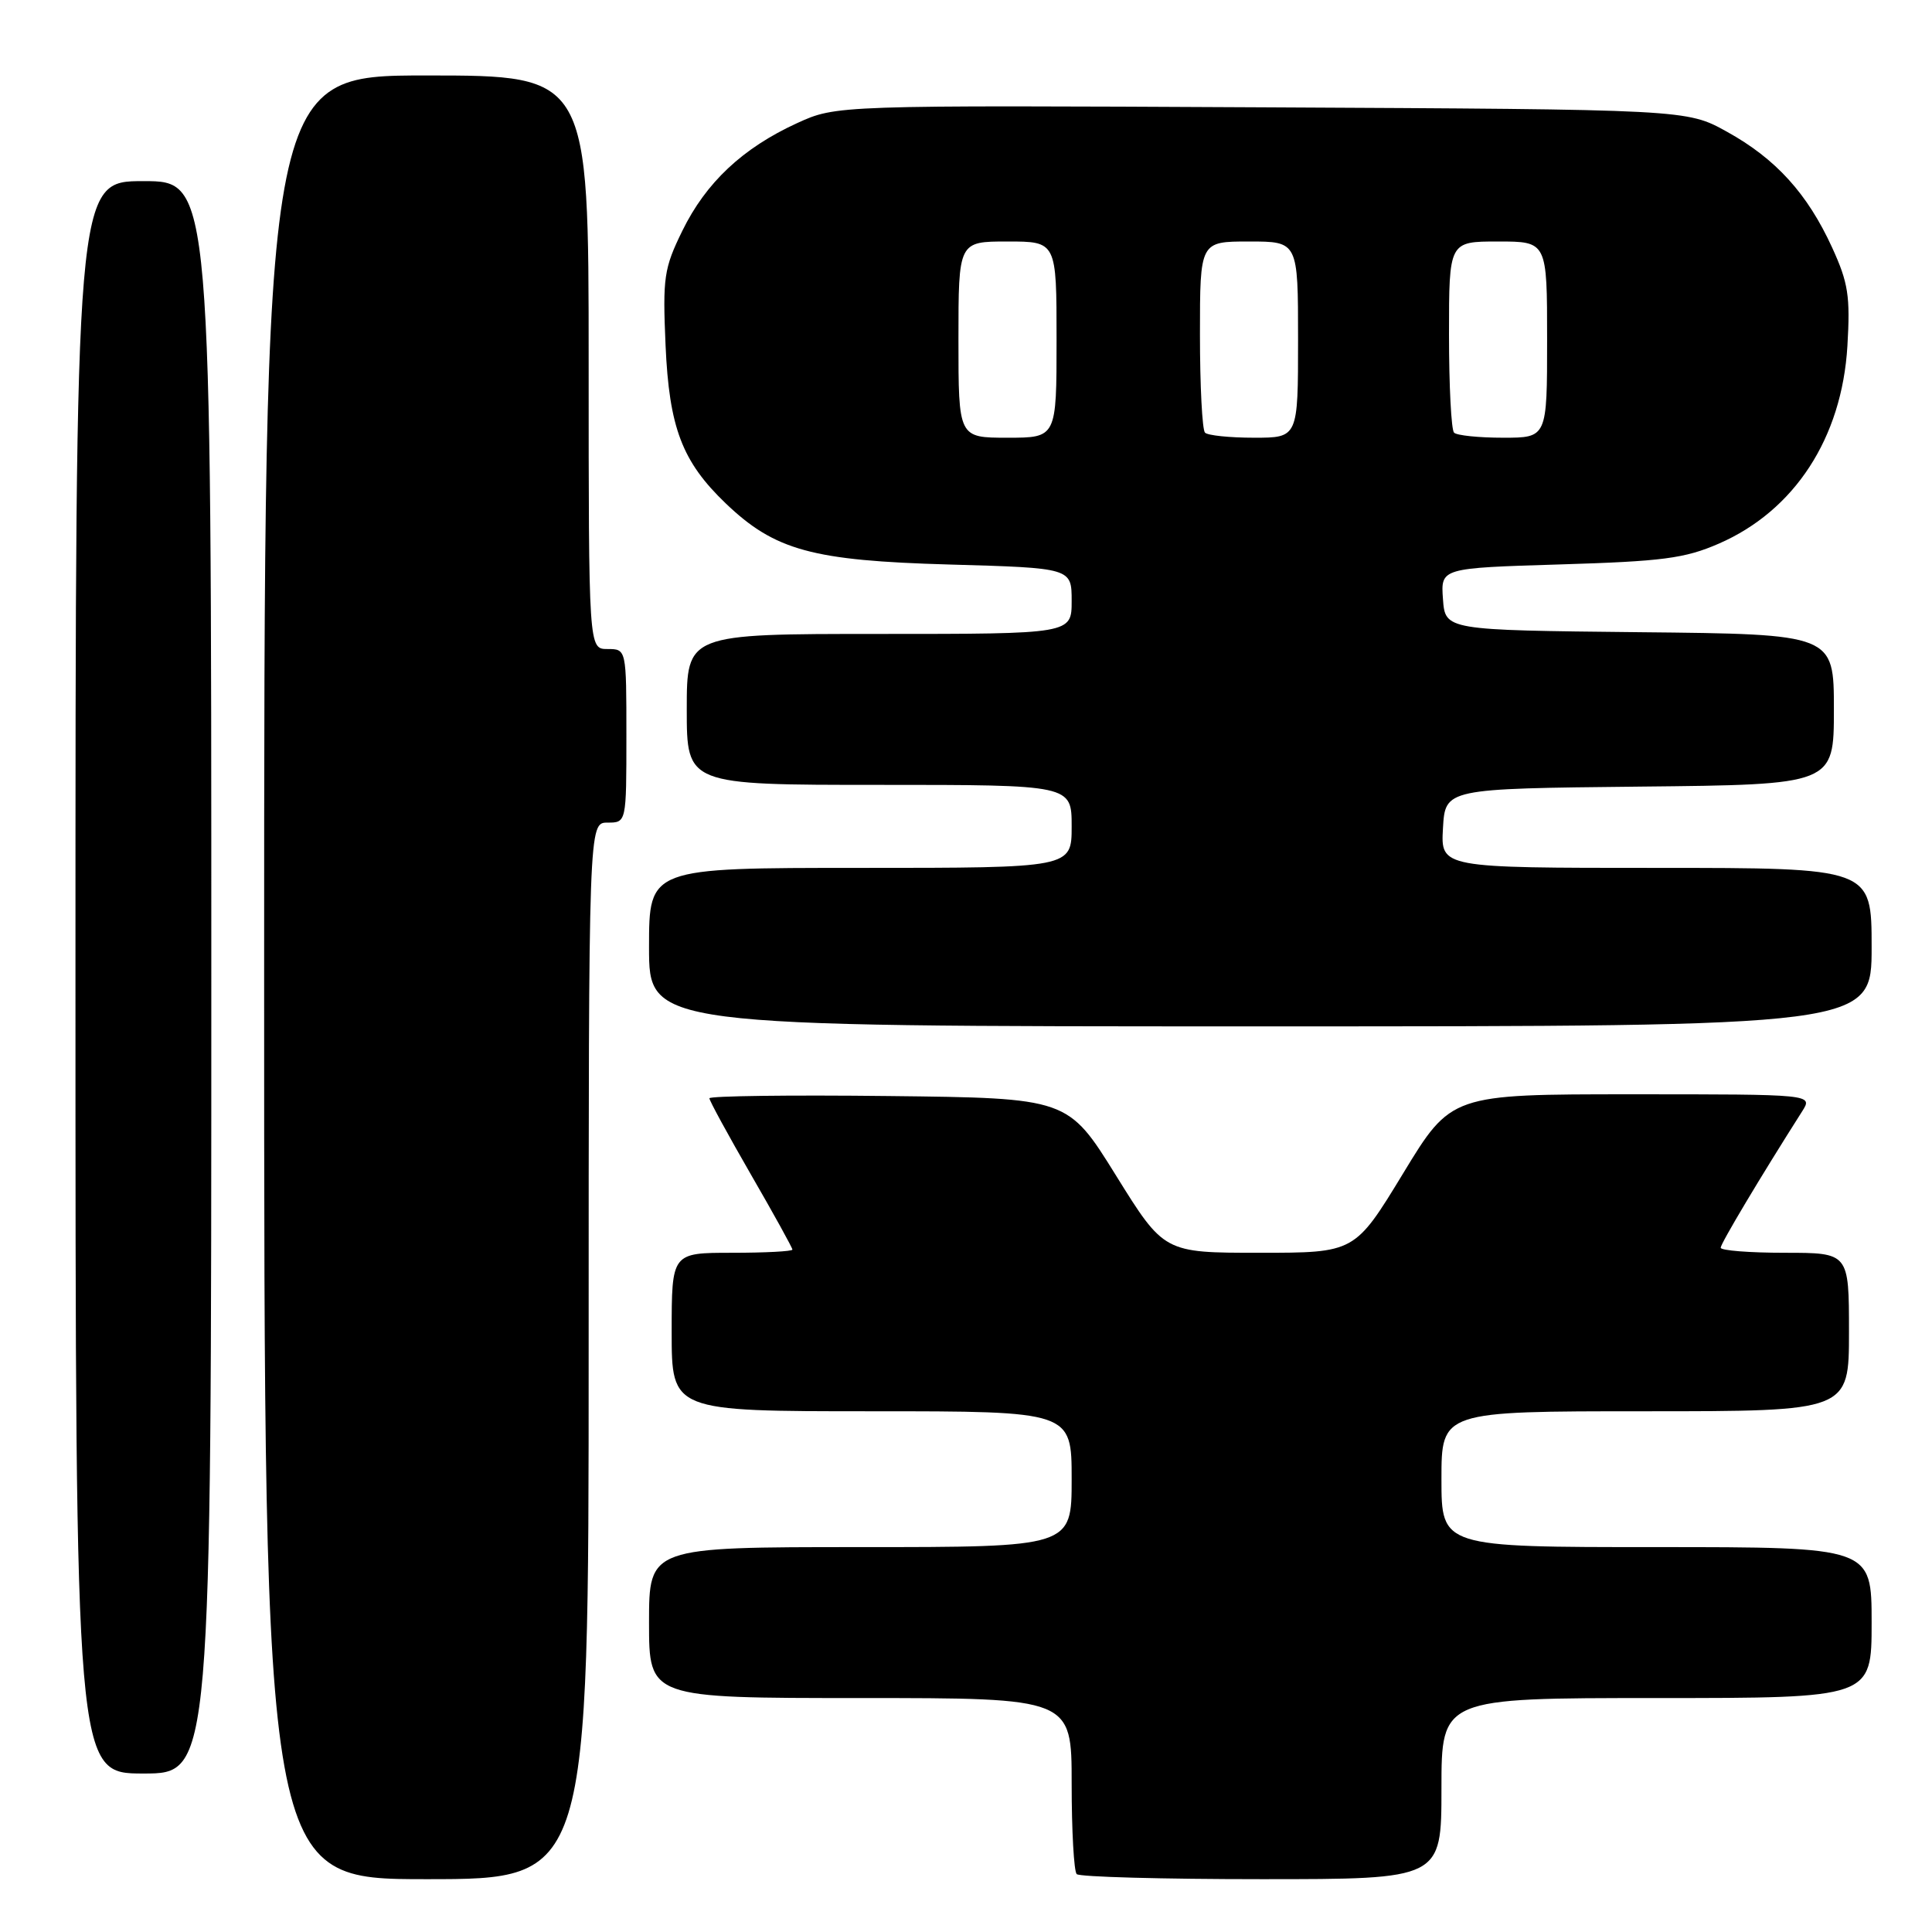 <?xml version="1.0" encoding="UTF-8" standalone="no"?>
<!DOCTYPE svg PUBLIC "-//W3C//DTD SVG 1.1//EN" "http://www.w3.org/Graphics/SVG/1.1/DTD/svg11.dtd" >
<svg xmlns="http://www.w3.org/2000/svg" xmlns:xlink="http://www.w3.org/1999/xlink" version="1.1" viewBox="0 0 256 256">
 <g >
 <path fill="currentColor"
d=" M 78.00 179.00 C 78.00 109.00 78.00 109.00 80.50 109.00 C 83.00 109.00 83.00 109.00 83.00 97.50 C 83.00 86.00 83.00 86.00 80.50 86.00 C 78.00 86.00 78.00 86.00 78.00 48.00 C 78.00 10.00 78.00 10.00 56.50 10.00 C 35.00 10.00 35.00 10.00 35.00 129.50 C 35.00 249.00 35.00 249.00 56.50 249.00 C 78.00 249.00 78.00 249.00 78.00 179.00 Z  M 191.00 237.00 C 191.00 225.00 191.00 225.00 219.50 225.00 C 248.00 225.00 248.00 225.00 248.00 215.00 C 248.00 205.00 248.00 205.00 219.50 205.00 C 191.00 205.00 191.00 205.00 191.00 196.00 C 191.00 187.00 191.00 187.00 218.00 187.00 C 245.00 187.00 245.00 187.00 245.00 176.50 C 245.00 166.00 245.00 166.00 236.50 166.00 C 231.82 166.00 228.00 165.70 228.00 165.33 C 228.00 164.77 233.29 155.91 238.80 147.25 C 240.23 145.00 240.23 145.00 216.26 145.00 C 192.29 145.00 192.29 145.00 185.91 155.50 C 179.52 166.00 179.52 166.00 166.88 166.00 C 154.24 166.00 154.24 166.00 147.87 155.75 C 141.50 145.50 141.50 145.50 117.75 145.23 C 104.69 145.08 94.00 145.22 94.00 145.53 C 94.00 145.85 96.48 150.39 99.50 155.63 C 102.53 160.87 105.00 165.35 105.00 165.58 C 105.00 165.81 101.40 166.00 97.00 166.00 C 89.00 166.00 89.00 166.00 89.00 176.50 C 89.00 187.00 89.00 187.00 115.50 187.00 C 142.00 187.00 142.00 187.00 142.00 196.00 C 142.00 205.00 142.00 205.00 114.00 205.00 C 86.00 205.00 86.00 205.00 86.00 215.00 C 86.00 225.00 86.00 225.00 114.00 225.00 C 142.00 225.00 142.00 225.00 142.00 236.33 C 142.00 242.57 142.30 247.97 142.67 248.33 C 143.03 248.70 154.06 249.00 167.17 249.00 C 191.00 249.00 191.00 249.00 191.00 237.00 Z  M 28.00 129.50 C 28.00 24.00 28.00 24.00 19.00 24.00 C 10.00 24.00 10.00 24.00 10.00 129.50 C 10.00 235.00 10.00 235.00 19.00 235.00 C 28.00 235.00 28.00 235.00 28.00 129.50 Z  M 248.00 125.50 C 248.00 115.00 248.00 115.00 219.45 115.00 C 190.90 115.00 190.90 115.00 191.20 109.75 C 191.50 104.50 191.50 104.50 217.25 104.23 C 243.00 103.97 243.00 103.97 243.00 94.00 C 243.00 84.03 243.00 84.03 217.25 83.77 C 191.50 83.50 191.50 83.50 191.20 79.38 C 190.90 75.27 190.90 75.27 206.70 74.79 C 220.29 74.38 223.23 74.00 227.74 72.04 C 237.79 67.67 244.06 58.04 244.79 45.86 C 245.18 39.26 244.91 37.48 242.77 32.81 C 239.50 25.66 235.30 21.03 228.82 17.45 C 223.50 14.50 223.50 14.50 167.16 14.22 C 110.82 13.94 110.82 13.94 105.61 16.32 C 98.41 19.62 93.55 24.18 90.42 30.57 C 87.97 35.57 87.80 36.76 88.19 45.75 C 88.67 56.66 90.38 61.16 96.16 66.70 C 102.67 72.93 107.63 74.29 125.75 74.80 C 142.00 75.26 142.00 75.26 142.00 79.63 C 142.00 84.00 142.00 84.00 116.50 84.00 C 91.00 84.00 91.00 84.00 91.00 94.00 C 91.00 104.00 91.00 104.00 116.50 104.00 C 142.00 104.00 142.00 104.00 142.00 109.50 C 142.00 115.00 142.00 115.00 114.00 115.00 C 86.00 115.00 86.00 115.00 86.00 125.50 C 86.00 136.00 86.00 136.00 167.00 136.00 C 248.00 136.00 248.00 136.00 248.00 125.50 Z  M 127.00 45.00 C 127.00 32.00 127.00 32.00 133.50 32.00 C 140.00 32.00 140.00 32.00 140.00 45.00 C 140.00 58.00 140.00 58.00 133.50 58.00 C 127.00 58.00 127.00 58.00 127.00 45.00 Z  M 159.67 57.33 C 159.30 56.97 159.00 51.12 159.00 44.33 C 159.00 32.00 159.00 32.00 165.50 32.00 C 172.00 32.00 172.00 32.00 172.00 45.00 C 172.00 58.00 172.00 58.00 166.17 58.00 C 162.96 58.00 160.03 57.70 159.67 57.33 Z  M 192.67 57.33 C 192.30 56.97 192.00 51.12 192.00 44.33 C 192.00 32.00 192.00 32.00 198.50 32.00 C 205.00 32.00 205.00 32.00 205.00 45.00 C 205.00 58.00 205.00 58.00 199.17 58.00 C 195.96 58.00 193.03 57.70 192.67 57.33 Z "/>
</g>
</svg>
